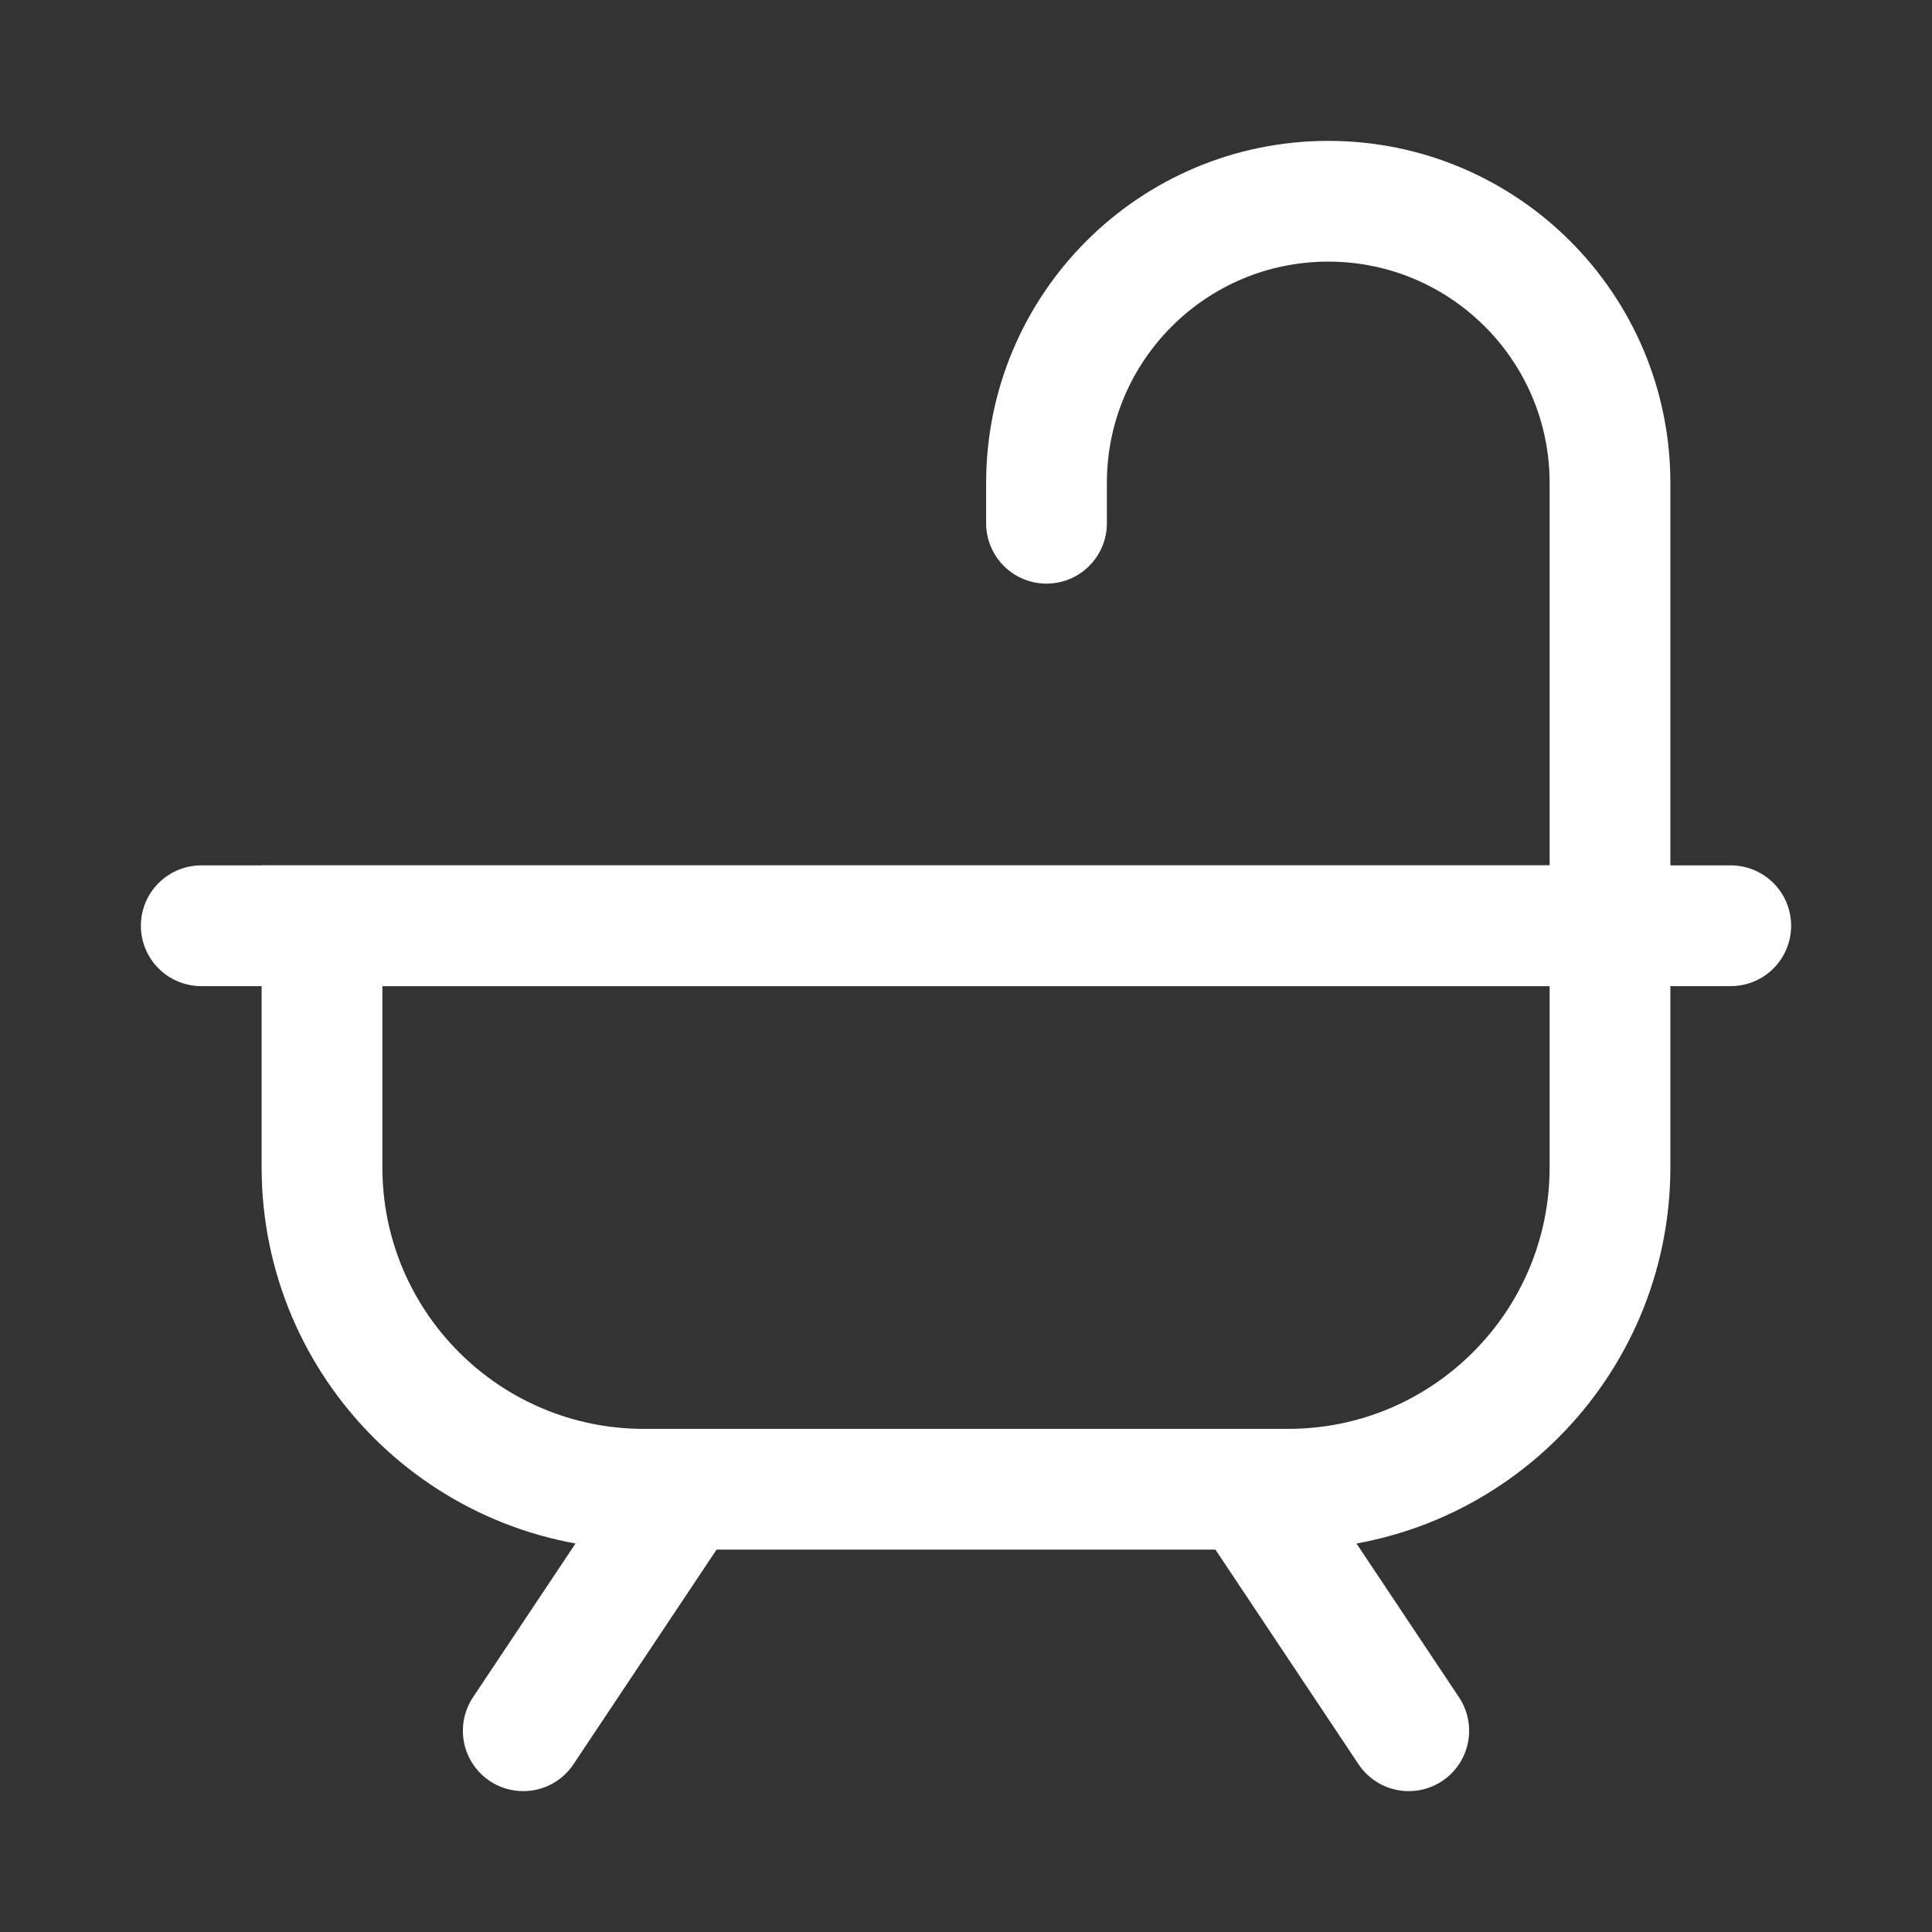<?xml version="1.0" encoding="UTF-8"?><svg width="32" height="32" viewBox="0 0 48 48" fill="none" xmlns="http://www.w3.org/2000/svg"><rect x="0" y="0" width="48" height="48" fill="#333333" stroke="none"/><path d="M40 23V12C40 8.134 36.866 5 33 5V5C29.134 5 26 8.134 26 12V13" stroke="#ffffff" stroke-width="3" stroke-linecap="round"/><path d="M40 29V23H8V29C8 33.418 11.582 37 16 37H32C36.418 37 40 33.418 40 29Z" fill="none" stroke="#ffffff" stroke-width="3" stroke-linecap="round"/><path d="M43 23H5" stroke="#ffffff" stroke-width="3" stroke-linecap="round"/><path d="M17 37L13 43" stroke="#ffffff" stroke-width="3" stroke-linecap="round" stroke-linejoin="round"/><path d="M31 37L35 43" stroke="#ffffff" stroke-width="3" stroke-linecap="round" stroke-linejoin="round"/></svg>